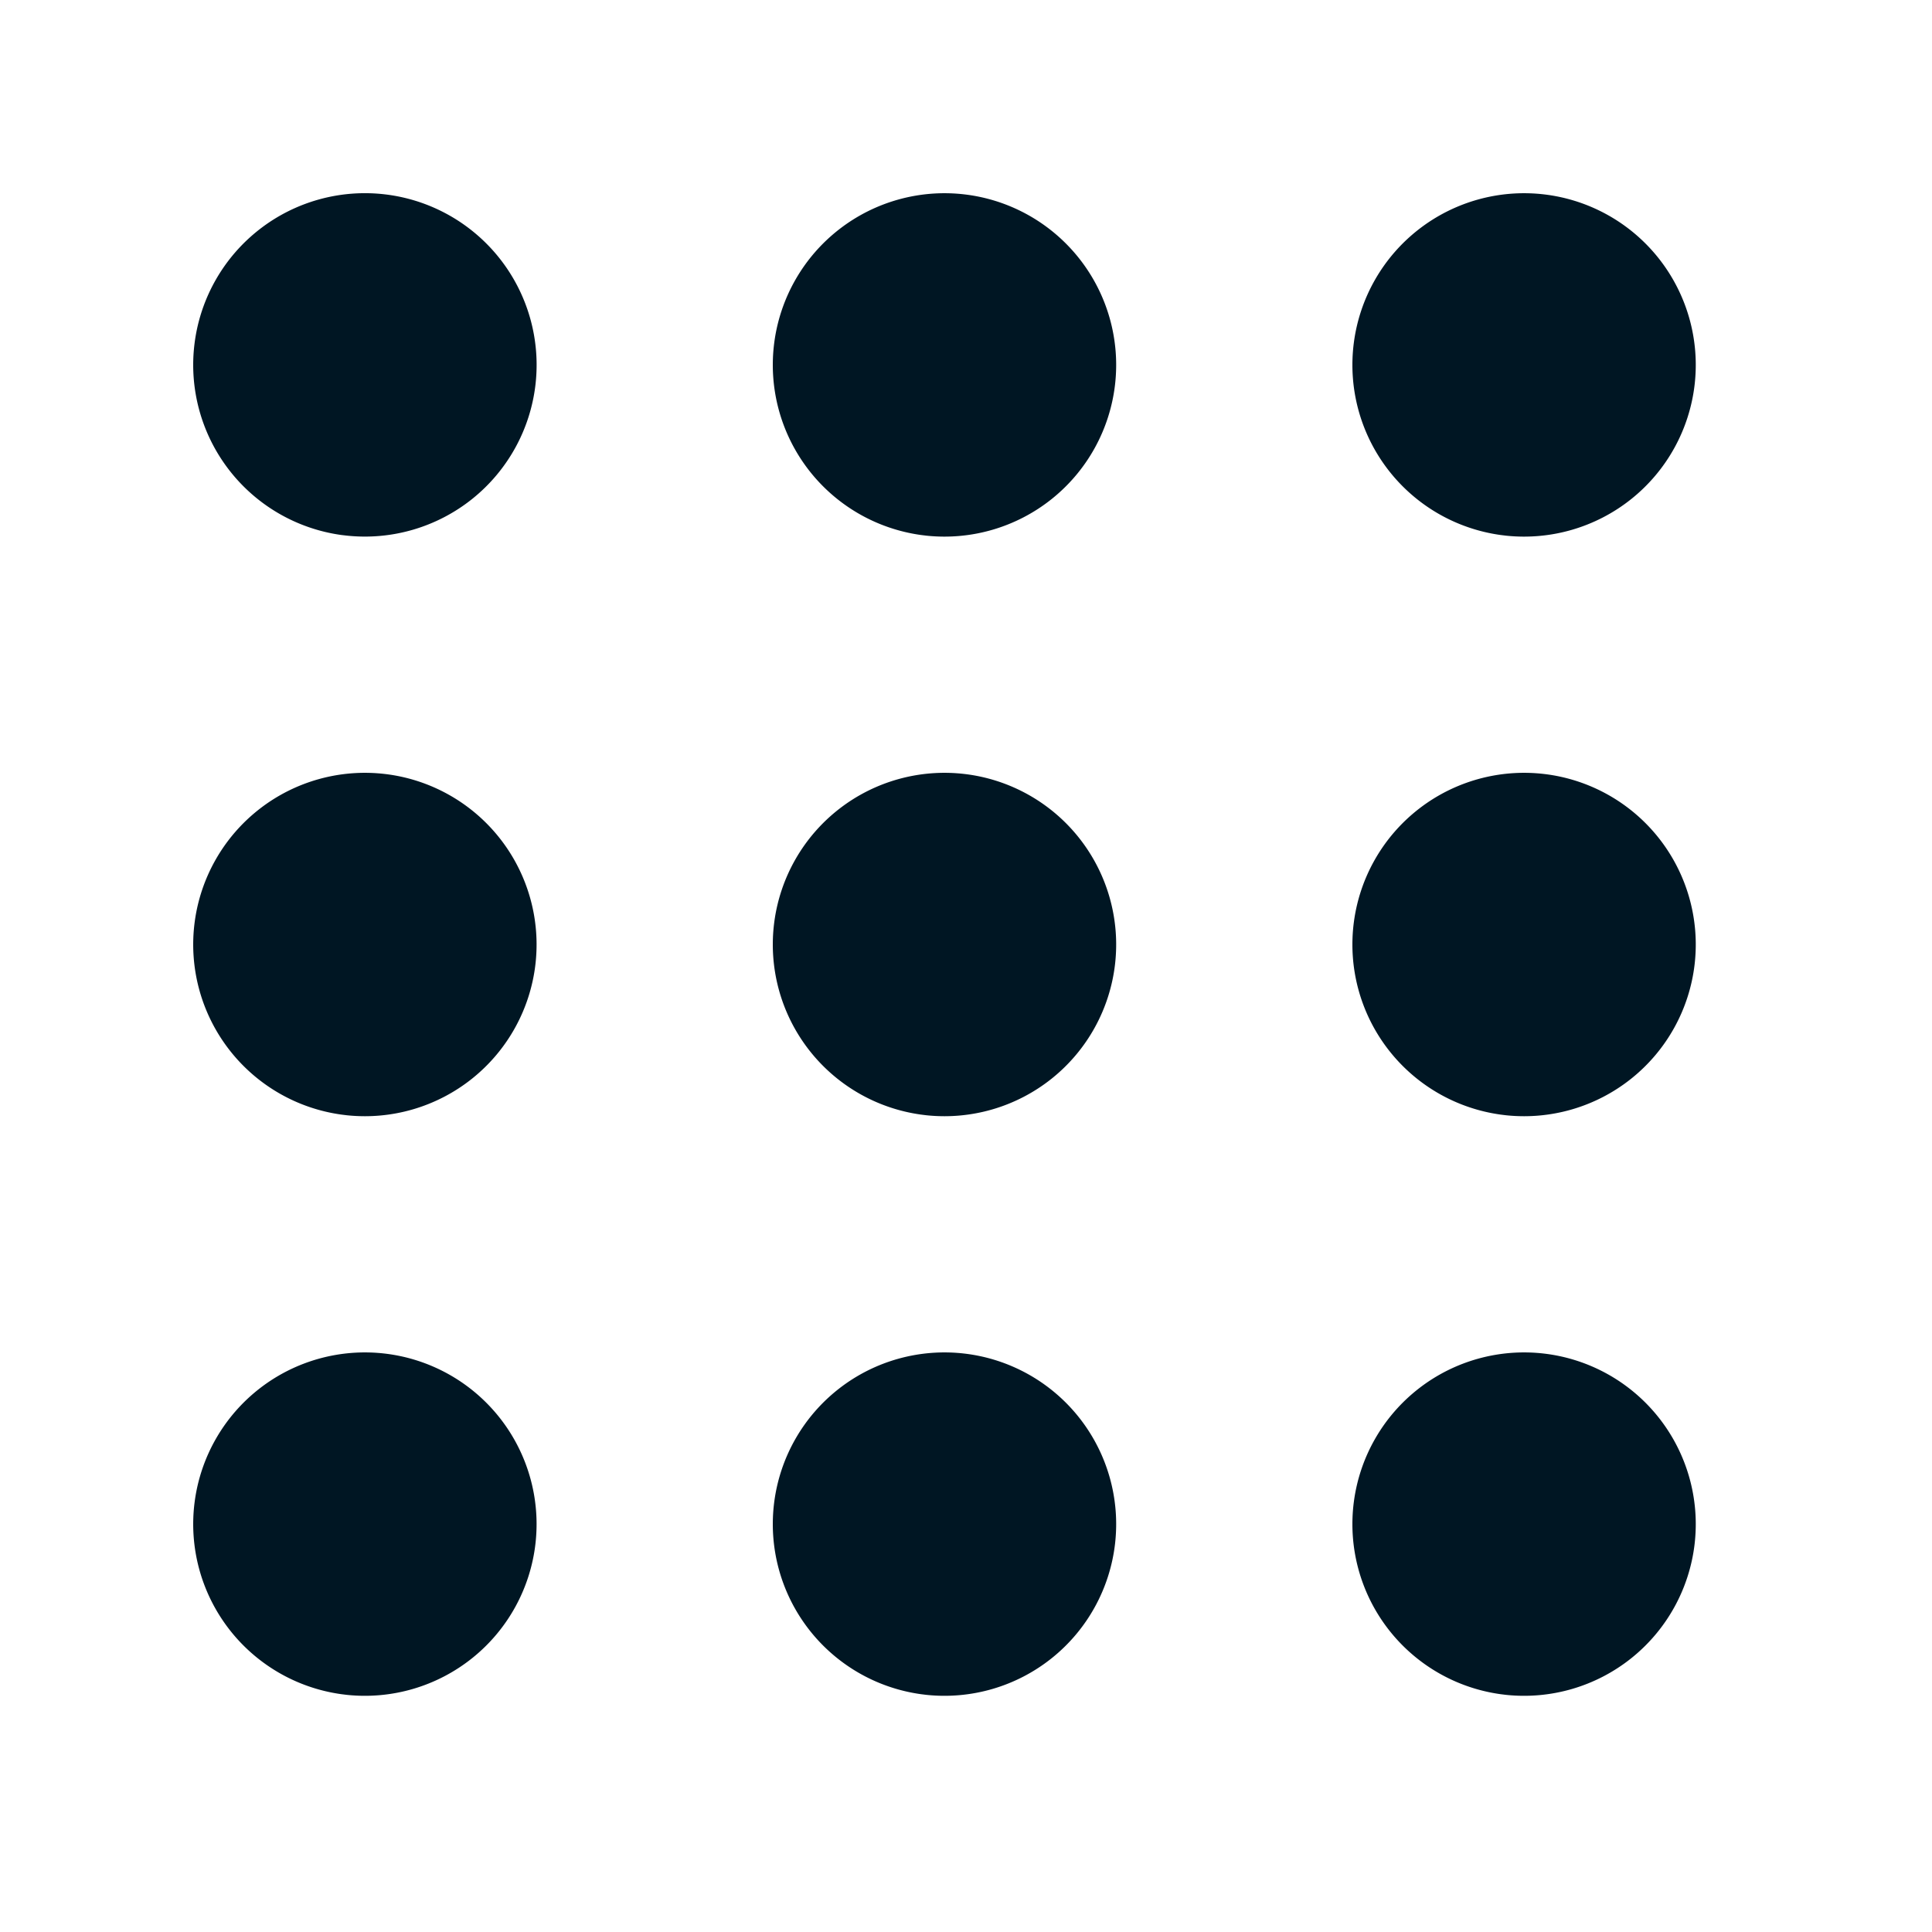 <?xml version="1.0" encoding="UTF-8" standalone="no"?>
<!-- Created with Inkscape (http://www.inkscape.org/) -->

<svg
   width="200"
   height="200"
   viewBox="0 0 52.917 52.917"
   version="1.1"
   id="svg1"
   xml:space="preserve"
   inkscape:version="1.3 (0e150ed6c4, 2023-07-21)"
   sodipodi:docname="grid.svg"
   xmlns:inkscape="http://www.inkscape.org/namespaces/inkscape"
   xmlns:sodipodi="http://sodipodi.sourceforge.net/DTD/sodipodi-0.dtd"
   xmlns="http://www.w3.org/2000/svg"
   xmlns:svg="http://www.w3.org/2000/svg"><sodipodi:namedview
     id="namedview1"
     pagecolor="#505050"
     bordercolor="#ffffff"
     borderopacity="1"
     inkscape:showpageshadow="0"
     inkscape:pageopacity="0"
     inkscape:pagecheckerboard="1"
     inkscape:deskcolor="#505050"
     inkscape:document-units="mm"
     inkscape:zoom="1.4627806"
     inkscape:cx="112.79887"
     inkscape:cy="89.897282"
     inkscape:window-width="1920"
     inkscape:window-height="1017"
     inkscape:window-x="1016"
     inkscape:window-y="-8"
     inkscape:window-maximized="1"
     inkscape:current-layer="layer1" /><defs
     id="defs1" /><g
     inkscape:label="Camada 1"
     inkscape:groupmode="layer"
     id="layer1"><path
       style="fill:#001623;fill-opacity:1;stroke:none;stroke-width:1;stroke-linecap:round;stroke-linejoin:round"
       id="path1"
       sodipodi:type="arc"
       sodipodi:cx="9.9944687"
       sodipodi:cy="9.9944687"
       sodipodi:rx="4.7028017"
       sodipodi:ry="4.7028017"
       sodipodi:start="1.7071595"
       sodipodi:end="1.6777389"
       sodipodi:arc-type="arc"
       d="M 9.355,14.654 A 4.703,4.703 0 0 1 5.331,9.389 4.703,4.703 0 0 1 10.565,5.326 4.703,4.703 0 0 1 14.667,10.531 4.703,4.703 0 0 1 9.492,14.67"
       sodipodi:open="true" /><path
       style="fill:#001623;fill-opacity:1;stroke:none;stroke-width:1;stroke-linecap:round;stroke-linejoin:round"
       id="path2"
       sodipodi:type="arc"
       sodipodi:cx="25.869469"
       sodipodi:cy="9.9944687"
       sodipodi:rx="4.7028017"
       sodipodi:ry="4.7028017"
       sodipodi:start="1.7071595"
       sodipodi:end="1.6777389"
       sodipodi:arc-type="arc"
       d="m 25.23,14.654 a 4.703,4.703 0 0 1 -4.024,-5.264 4.703,4.703 0 0 1 5.234,-4.063 4.703,4.703 0 0 1 4.101,5.204 4.703,4.703 0 0 1 -5.174,4.14"
       sodipodi:open="true" /><path
       style="fill:#001623;fill-opacity:1;stroke:none;stroke-width:1;stroke-linecap:round;stroke-linejoin:round"
       id="path3"
       sodipodi:type="arc"
       sodipodi:cx="41.744469"
       sodipodi:cy="9.9944687"
       sodipodi:rx="4.7028017"
       sodipodi:ry="4.7028017"
       sodipodi:start="1.7071595"
       sodipodi:end="1.6777389"
       sodipodi:arc-type="arc"
       d="m 41.105,14.654 a 4.703,4.703 0 0 1 -4.024,-5.264 4.703,4.703 0 0 1 5.234,-4.063 4.703,4.703 0 0 1 4.101,5.204 4.703,4.703 0 0 1 -5.174,4.14"
       sodipodi:open="true" /><path
       style="fill:#001623;fill-opacity:1;stroke:none;stroke-width:1;stroke-linecap:round;stroke-linejoin:round"
       id="path4"
       sodipodi:type="arc"
       sodipodi:cx="9.9944687"
       sodipodi:cy="25.869469"
       sodipodi:rx="4.7028017"
       sodipodi:ry="4.7028017"
       sodipodi:start="1.7071595"
       sodipodi:end="1.6777389"
       sodipodi:arc-type="arc"
       d="m 9.355,30.529 a 4.703,4.703 0 0 1 -4.024,-5.264 4.703,4.703 0 0 1 5.234,-4.063 4.703,4.703 0 0 1 4.101,5.204 4.703,4.703 0 0 1 -5.174,4.14"
       sodipodi:open="true" /><path
       style="fill:#001623;fill-opacity:1;stroke:none;stroke-width:1;stroke-linecap:round;stroke-linejoin:round"
       id="path5"
       sodipodi:type="arc"
       sodipodi:cx="25.869469"
       sodipodi:cy="25.869469"
       sodipodi:rx="4.7028017"
       sodipodi:ry="4.7028017"
       sodipodi:start="1.7071595"
       sodipodi:end="1.6777389"
       sodipodi:arc-type="arc"
       d="m 25.23,30.529 a 4.703,4.703 0 0 1 -4.024,-5.264 4.703,4.703 0 0 1 5.234,-4.063 4.703,4.703 0 0 1 4.101,5.204 4.703,4.703 0 0 1 -5.174,4.14"
       sodipodi:open="true" /><path
       style="fill:#001623;fill-opacity:1;stroke:none;stroke-width:1;stroke-linecap:round;stroke-linejoin:round"
       id="path6"
       sodipodi:type="arc"
       sodipodi:cx="41.744469"
       sodipodi:cy="25.869469"
       sodipodi:rx="4.7028017"
       sodipodi:ry="4.7028017"
       sodipodi:start="1.7071595"
       sodipodi:end="1.6777389"
       sodipodi:arc-type="arc"
       d="m 41.105,30.529 a 4.703,4.703 0 0 1 -4.024,-5.264 4.703,4.703 0 0 1 5.234,-4.063 4.703,4.703 0 0 1 4.101,5.204 4.703,4.703 0 0 1 -5.174,4.14"
       sodipodi:open="true" /><path
       style="fill:#001623;fill-opacity:1;stroke:none;stroke-width:1;stroke-linecap:round;stroke-linejoin:round"
       id="path7"
       sodipodi:type="arc"
       sodipodi:cx="9.9944687"
       sodipodi:cy="41.744469"
       sodipodi:rx="4.7028017"
       sodipodi:ry="4.7028017"
       sodipodi:start="1.7071595"
       sodipodi:end="1.6777389"
       sodipodi:arc-type="arc"
       d="m 9.355,46.404 a 4.703,4.703 0 0 1 -4.024,-5.264 4.703,4.703 0 0 1 5.234,-4.063 4.703,4.703 0 0 1 4.101,5.204 4.703,4.703 0 0 1 -5.174,4.14"
       sodipodi:open="true" /><path
       style="fill:#001623;fill-opacity:1;stroke:none;stroke-width:1;stroke-linecap:round;stroke-linejoin:round"
       id="path8"
       sodipodi:type="arc"
       sodipodi:cx="25.869469"
       sodipodi:cy="41.744469"
       sodipodi:rx="4.7028017"
       sodipodi:ry="4.7028017"
       sodipodi:start="1.7071595"
       sodipodi:end="1.6777389"
       sodipodi:arc-type="arc"
       d="m 25.23,46.404 a 4.703,4.703 0 0 1 -4.024,-5.264 4.703,4.703 0 0 1 5.234,-4.063 4.703,4.703 0 0 1 4.101,5.204 4.703,4.703 0 0 1 -5.174,4.14"
       sodipodi:open="true" /><path
       style="fill:#001623;fill-opacity:1;stroke:none;stroke-width:1;stroke-linecap:round;stroke-linejoin:round"
       id="path9"
       sodipodi:type="arc"
       sodipodi:cx="41.744469"
       sodipodi:cy="41.744469"
       sodipodi:rx="4.7028017"
       sodipodi:ry="4.7028017"
       sodipodi:start="1.7071595"
       sodipodi:end="1.6777389"
       sodipodi:arc-type="arc"
       d="m 41.105,46.404 a 4.703,4.703 0 0 1 -4.024,-5.264 4.703,4.703 0 0 1 5.234,-4.063 4.703,4.703 0 0 1 4.101,5.204 4.703,4.703 0 0 1 -5.174,4.14"
       sodipodi:open="true" /></g></svg>
